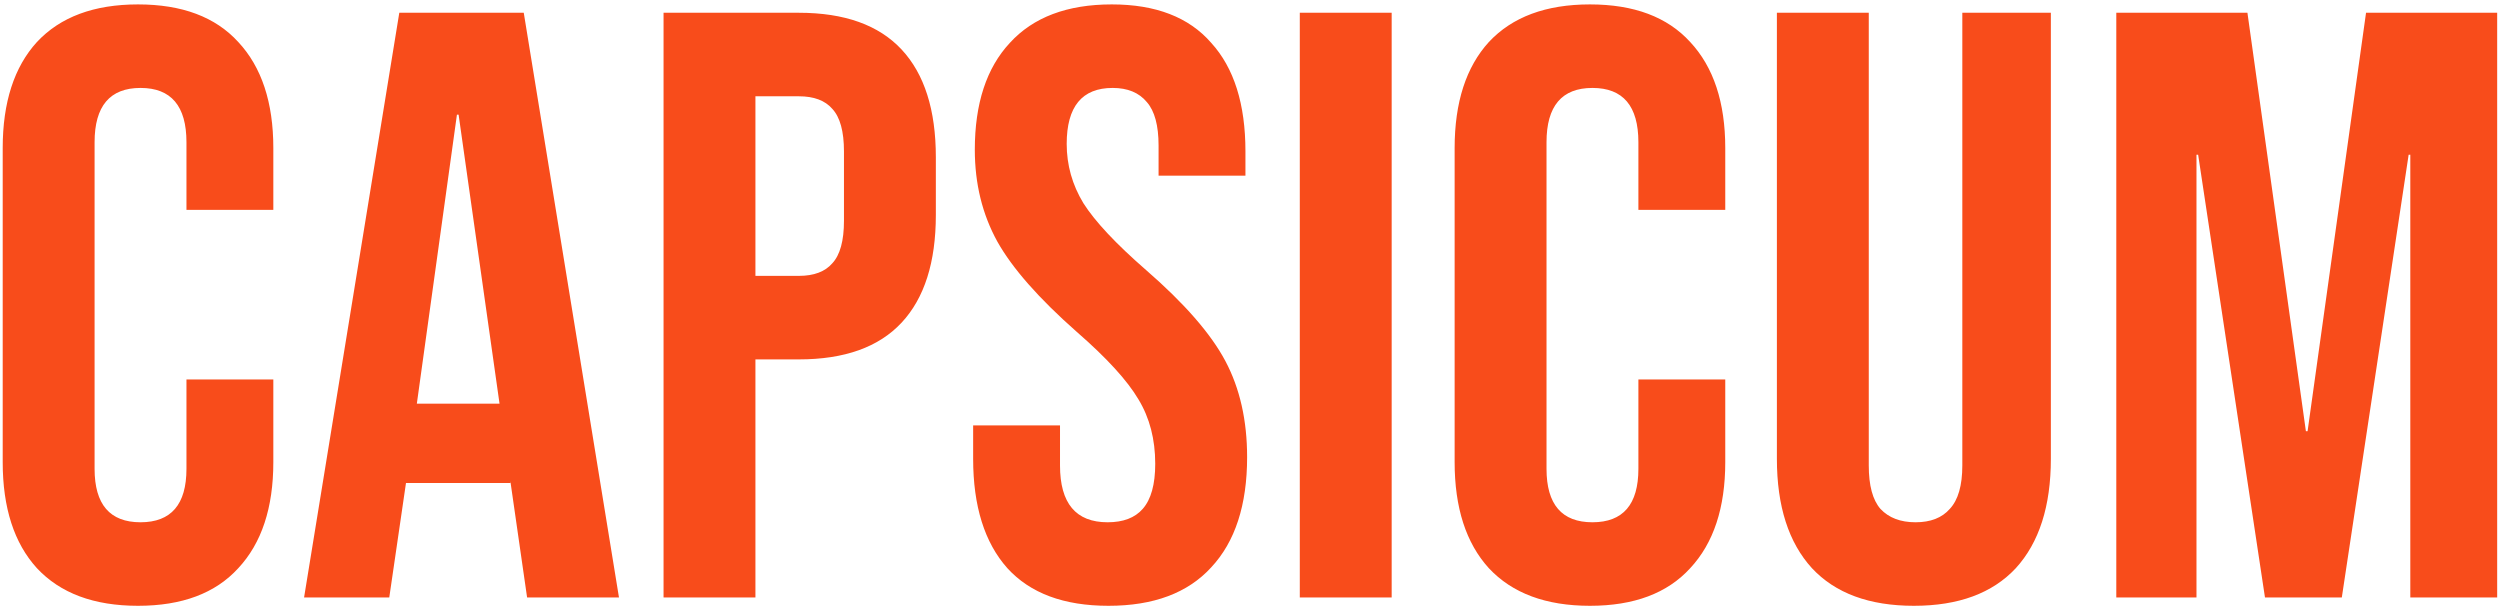 <svg width="431" height="105" viewBox="0 0 431 105" fill="none" xmlns="http://www.w3.org/2000/svg">
<path d="M23.794 104.44C16.21 104.44 10.402 102.28 6.37 97.96C2.434 93.64 0.466 87.544 0.466 79.672V25.528C0.466 17.656 2.434 11.56 6.37 7.24C10.402 2.92 16.21 0.76 23.794 0.76C31.378 0.76 37.138 2.92 41.074 7.24C45.106 11.56 47.122 17.656 47.122 25.528V36.184H32.146V24.52C32.146 18.28 29.506 15.16 24.226 15.16C18.946 15.16 16.306 18.28 16.306 24.52V80.824C16.306 86.968 18.946 90.04 24.226 90.04C29.506 90.04 32.146 86.968 32.146 80.824V65.416H47.122V79.672C47.122 87.544 45.106 93.64 41.074 97.96C37.138 102.28 31.378 104.44 23.794 104.44ZM68.839 2.2H90.295L106.711 103H90.871L87.991 82.984V83.272H69.991L67.111 103H52.423L68.839 2.2ZM86.119 69.592L79.063 19.768H78.775L71.863 69.592H86.119ZM114.396 2.2H137.724C145.596 2.2 151.5 4.312 155.436 8.536C159.372 12.76 161.34 18.952 161.34 27.112V37.048C161.34 45.208 159.372 51.4 155.436 55.624C151.5 59.848 145.596 61.96 137.724 61.96H130.236V103H114.396V2.2ZM137.724 47.56C140.316 47.56 142.236 46.84 143.484 45.4C144.828 43.96 145.5 41.512 145.5 38.056V26.104C145.5 22.648 144.828 20.2 143.484 18.76C142.236 17.32 140.316 16.6 137.724 16.6H130.236V47.56H137.724ZM191.098 104.44C183.418 104.44 177.61 102.28 173.674 97.96C169.738 93.544 167.77 87.256 167.77 79.096V73.336H182.746V80.248C182.746 86.776 185.482 90.04 190.954 90.04C193.642 90.04 195.658 89.272 197.002 87.736C198.442 86.104 199.162 83.512 199.162 79.96C199.162 75.736 198.202 72.04 196.282 68.872C194.362 65.608 190.81 61.72 185.626 57.208C179.098 51.448 174.538 46.264 171.946 41.656C169.354 36.952 168.058 31.672 168.058 25.816C168.058 17.848 170.074 11.704 174.106 7.384C178.138 2.968 183.994 0.76 191.674 0.76C199.258 0.76 204.97 2.968 208.81 7.384C212.746 11.704 214.714 17.944 214.714 26.104V30.28H199.738V25.096C199.738 21.64 199.066 19.144 197.722 17.608C196.378 15.976 194.41 15.16 191.818 15.16C186.538 15.16 183.898 18.376 183.898 24.808C183.898 28.456 184.858 31.864 186.778 35.032C188.794 38.2 192.394 42.04 197.578 46.552C204.202 52.312 208.762 57.544 211.258 62.248C213.754 66.952 215.002 72.472 215.002 78.808C215.002 87.064 212.938 93.4 208.81 97.816C204.778 102.232 198.874 104.44 191.098 104.44ZM224.084 2.2H239.924V103H224.084V2.2ZM274.107 104.44C266.523 104.44 260.715 102.28 256.683 97.96C252.747 93.64 250.779 87.544 250.779 79.672V25.528C250.779 17.656 252.747 11.56 256.683 7.24C260.715 2.92 266.523 0.76 274.107 0.76C281.691 0.76 287.451 2.92 291.387 7.24C295.419 11.56 297.435 17.656 297.435 25.528V36.184H282.459V24.52C282.459 18.28 279.819 15.16 274.539 15.16C269.259 15.16 266.619 18.28 266.619 24.52V80.824C266.619 86.968 269.259 90.04 274.539 90.04C279.819 90.04 282.459 86.968 282.459 80.824V65.416H297.435V79.672C297.435 87.544 295.419 93.64 291.387 97.96C287.451 102.28 281.691 104.44 274.107 104.44ZM329.952 104.44C322.272 104.44 316.416 102.28 312.384 97.96C308.352 93.544 306.336 87.256 306.336 79.096V2.2H322.176V80.248C322.176 83.704 322.848 86.2 324.192 87.736C325.632 89.272 327.648 90.04 330.24 90.04C332.832 90.04 334.8 89.272 336.144 87.736C337.584 86.2 338.304 83.704 338.304 80.248V2.2H353.568V79.096C353.568 87.256 351.552 93.544 347.52 97.96C343.488 102.28 337.632 104.44 329.952 104.44ZM364.849 2.2H387.457L397.537 74.344H397.825L407.905 2.2H430.513V103H415.537V26.68H415.249L403.729 103H390.481L378.961 26.68H378.673V103H364.849V2.2Z" fill="#F84C1B"/>
</svg>
